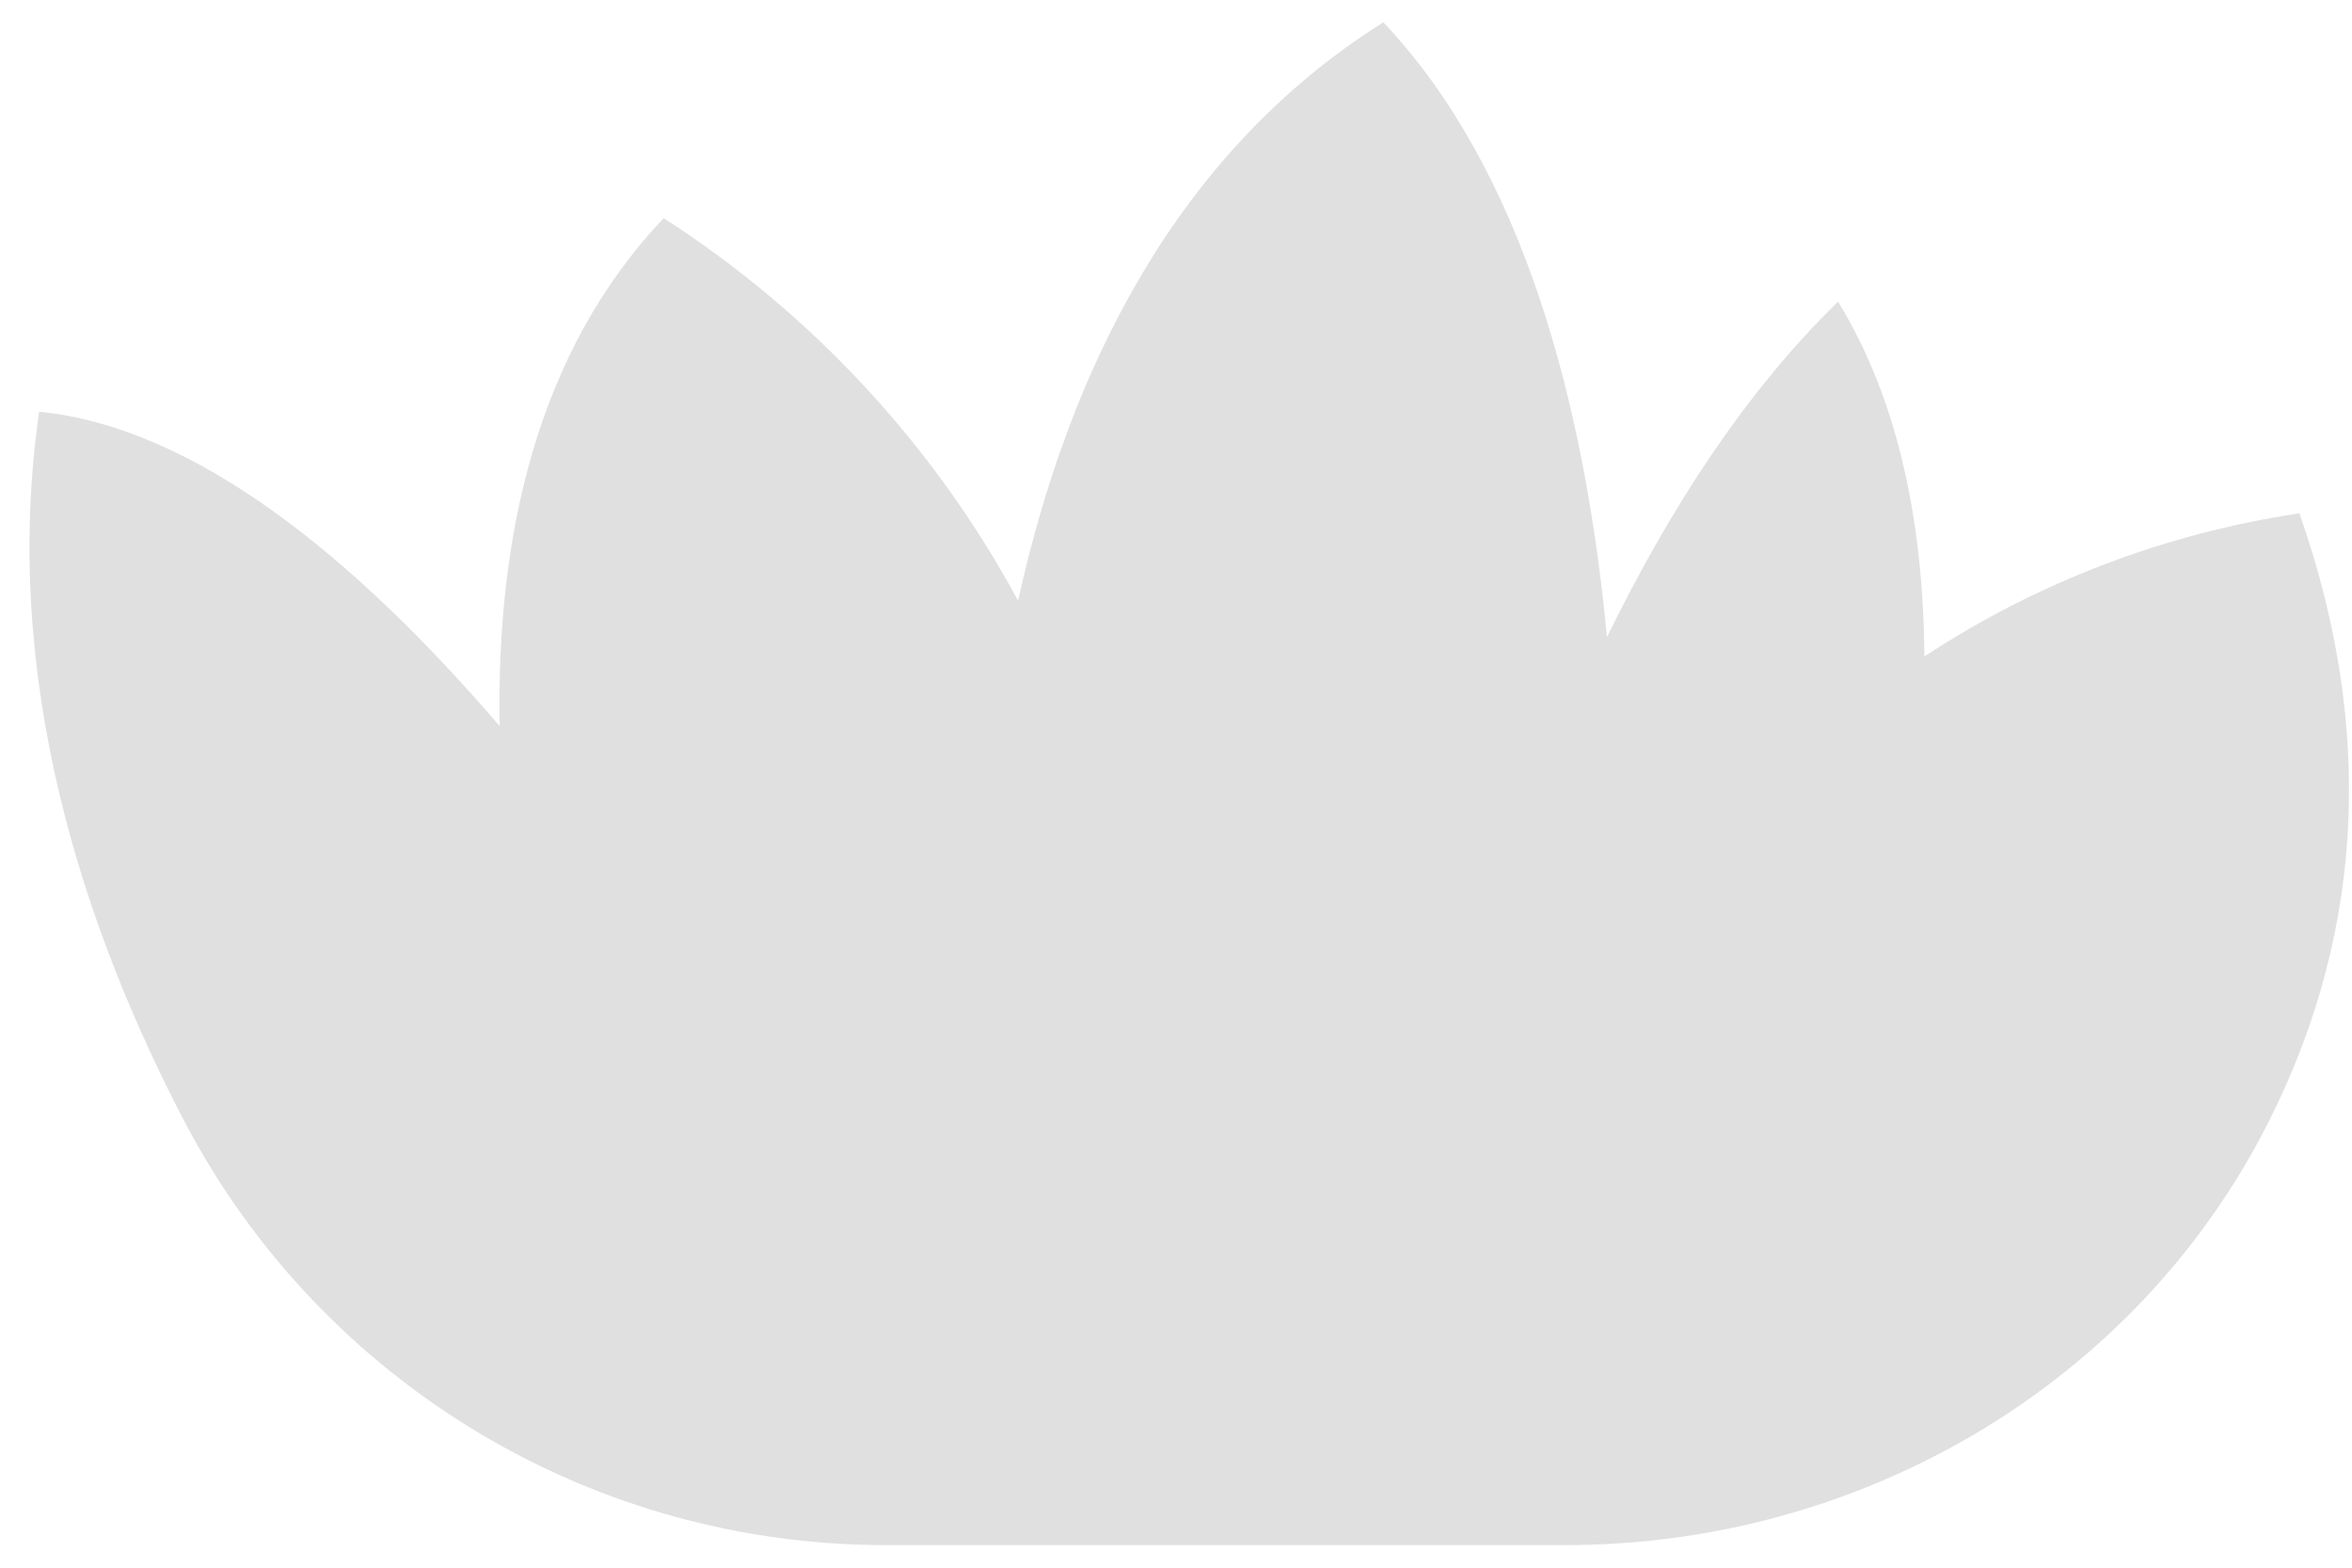 <?xml version="1.0" encoding="UTF-8" standalone="no"?><svg width='57' height='38' viewBox='0 0 57 38' fill='none' xmlns='http://www.w3.org/2000/svg'>
<path d='M55.725 12.444C52.48 12.927 49.379 14.111 46.637 15.912C46.613 12.744 46.033 9.74 44.545 7.312C42.281 9.516 40.445 12.372 38.945 15.444C38.397 9.688 36.881 4.088 33.525 0.54C28.497 3.704 25.905 8.976 24.673 14.56C22.638 10.795 19.683 7.605 16.085 5.288C13.009 8.528 12.025 13.008 12.109 17.6C8.613 13.528 4.733 10.352 0.949 9.98C0.017 16.416 2.001 22.488 4.525 27.288C6.164 30.368 8.612 32.942 11.605 34.733C14.599 36.524 18.025 37.464 21.513 37.452H37.949C44.953 37.452 51.521 33.716 54.805 27.528C56.881 23.608 57.873 18.564 55.725 12.444Z' fill='#E0E0E0'/>
</svg>
